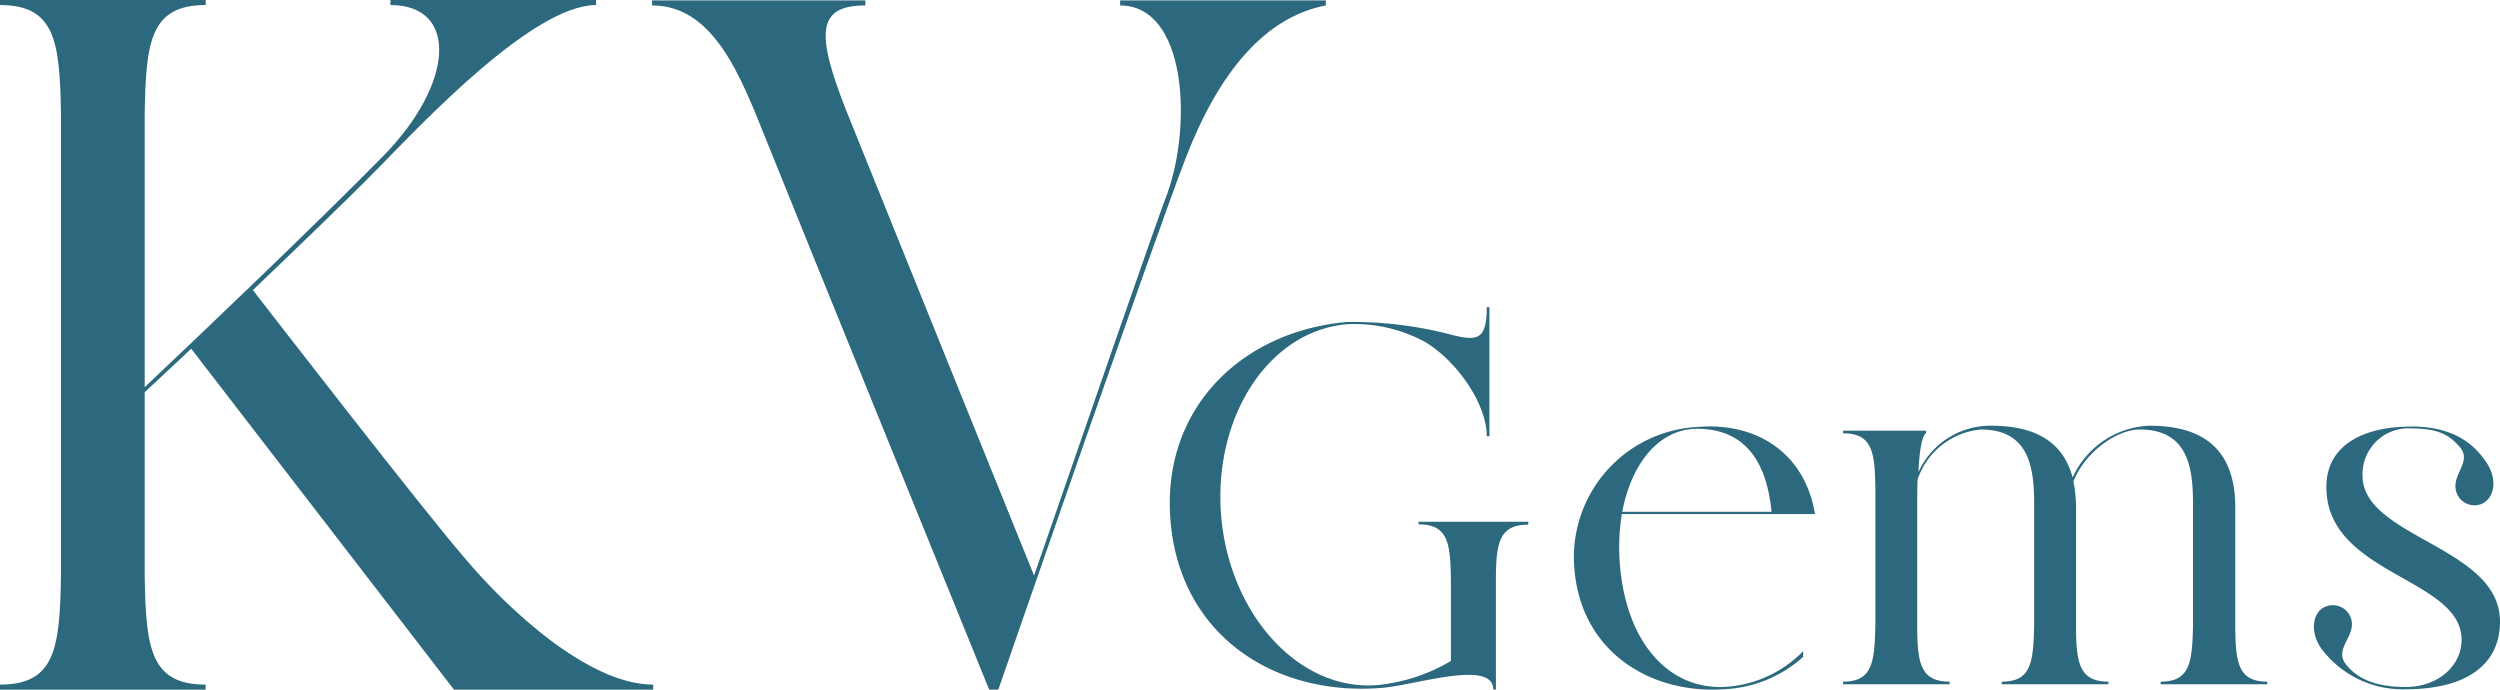 <svg data-name="Group 28" xmlns="http://www.w3.org/2000/svg" width="190.053" height="52.429"><g data-name="Group 24"><path data-name="Path 7" d="M100.794.029v.384c-4.633.886-8.136 5.078-10.655 11.6S75.893 52.429 75.893 52.429h-.695s-15.115-37.2-17.025-41.979S54.206.413 49.573.413V.029h16.215v.384c-3.735 0-3.735 2.185-1.477 7.941 2.345 5.845 14.3 35.4 14.3 35.4 3.677-10.628 9.468-27.4 10.134-29.049 1.911-5.4 1.39-14.288-3.59-14.288V.029z" fill="#2c697e"/></g><path data-name="Path 8" d="M116.181 39.688v.2c-2.229 0-2.461 1.39-2.461 4.285v8.252h-.2c0-2.374-6.109-.261-8.658-.116-8.107.579-15.114-4.083-15.867-12.6-.782-8.542 5.3-14.506 13.377-15.23a29.608 29.608 0 018.136 1.013c1.8.434 2.519.318 2.519-2.143h.2v9.816h-.2c0-2.519-2.374-5.82-4.72-7.181a11.158 11.158 0 00-5.965-1.332c-5.936.55-10.163 7.094-9.5 14.68.695 7.557 6.051 13.29 11.958 12.74a13.56 13.56 0 005.5-1.824v-6.101c-.029-2.9-.232-4.285-2.461-4.285v-.2h8.339z" fill="#2c697e"/><path data-name="Path 9" d="M123.298 39.052a16.043 16.043 0 00-.145 3.938c.492 5.82 3.648 9.352 7.818 9.236a9.036 9.036 0 006.109-2.722v.434a9.64 9.64 0 01-6.109 2.461c-5.5.347-10.829-2.838-11.292-9.265a9.921 9.921 0 019.468-10.684c4.6-.347 8.107 2.172 8.831 6.631h-14.68zm-3.648 4.054l3.677-4.2h11.35c-.319-3.185-1.564-6.225-5.53-6.312-3.011-.057-5.125 2.634-5.82 6.313z" fill="#2c697e"/><path data-name="Path 10" d="M172.362 51.82v.2h-8.107v-.2c2.23 0 2.4-1.448 2.461-4.285v-9.121c0-2.664-.261-5.762-4.054-5.762-1.65 0-4.083 1.592-5.038 3.938a10.417 10.417 0 01.2 2.027v8.918c0 2.838.232 4.285 2.461 4.285v.2h-8.107v-.2c2.23 0 2.4-1.448 2.461-4.285v-9.121c0-2.664-.261-5.762-4.054-5.762a5.617 5.617 0 00-4.806 3.793c-.029.666-.029 1.448-.029 2.374v8.715c0 2.838.232 4.285 2.461 4.285v.2h-8.104v-.2c2.23 0 2.4-1.448 2.461-4.285V37.198c-.029-2.838-.232-4.256-2.461-4.256v-.2h6.312v.2c-.261.145-.492 1.042-.579 2.953a6 6 0 015.5-3.532c3.156 0 5.443 1.042 6.225 3.938a6.685 6.685 0 015.849-3.938c3.851 0 6.515 1.592 6.515 6.225v8.918c.001 2.896.233 4.314 2.433 4.314z" fill="#2c697e"/><path data-name="Path 11" d="M190.054 47.246c0 3.3-2.577 5.154-7.181 5.154a7.733 7.733 0 01-6.428-3.127c-.869-1.274-.637-2.78.348-3.156a1.45 1.45 0 012 1.448c-.087 1.129-1.361 1.94-.347 3.069.753.869 2 1.592 4.43 1.592 2.519 0 4.256-1.65 4.256-3.59 0-4.72-10.279-4.922-10.279-11.611 0-3.011 2.519-4.6 6.515-4.6 3.475 0 4.922 1.65 5.646 2.722.869 1.274.637 2.722-.347 3.156a1.45 1.45 0 01-2-1.448c.087-1.129 1.216-1.911.261-2.953-.695-.753-1.448-1.332-3.59-1.332a3.487 3.487 0 00-3.735 3.59c-.002 4.716 10.451 5.382 10.451 11.086z" fill="#2c697e"/><g data-name="Group 25"><path data-name="Path 12" d="M49.657 52.045v.384H34.514l-19.979-25.92C13.2 27.779 11.958 28.9 11 29.816v13.993c.087 5.461.434 8.236 4.633 8.236v.384H0v-.384c4.2 0 4.546-2.775 4.633-8.236V8.62C4.546 3.159 4.2.384 0 .384V0h15.635v.384C11.437.384 11.09 3.159 11 8.62v20.812c4.285-4.044 13.232-12.576 18.154-17.594C34.514 6.376 34.89.384 29.678.384V0h15.636v.384c-4.778 0-13.146 8.916-16.533 12.369-2.49 2.539-6.109 5.993-9.555 9.3.869 1.122 12.856 16.62 16.1 20.369 3.241 3.866 9.409 9.623 14.331 9.623z" fill="#2c697e"/></g></svg>